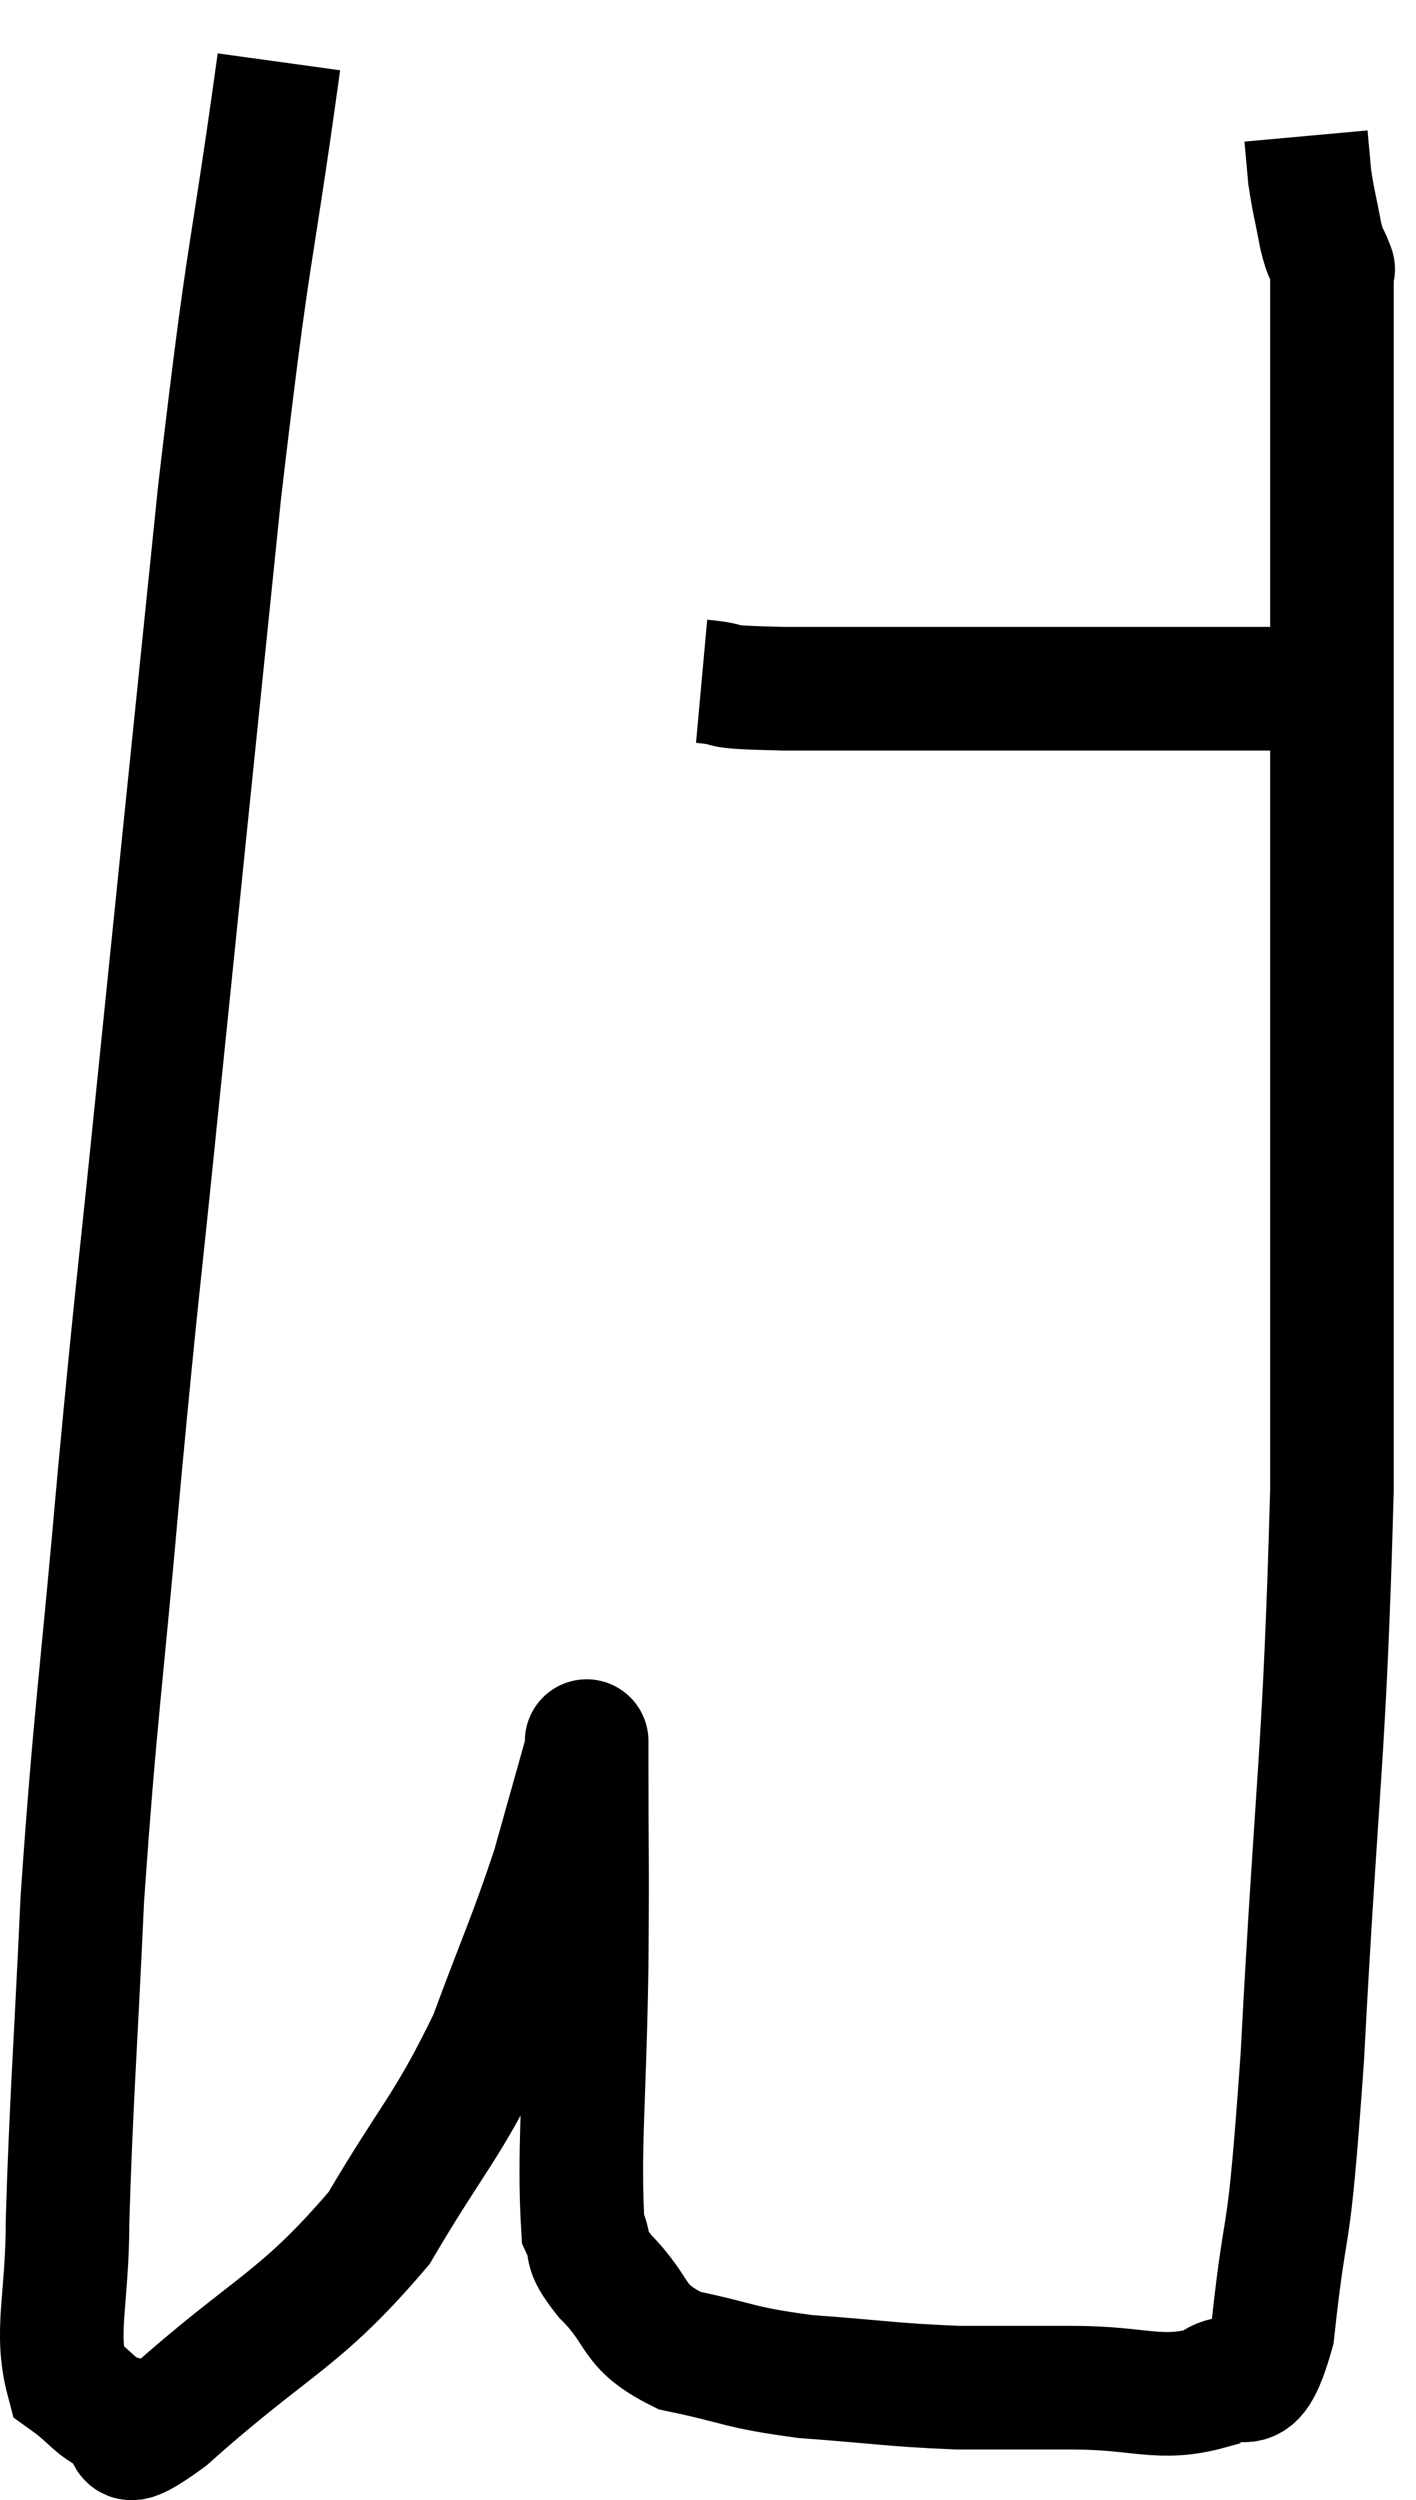<svg xmlns="http://www.w3.org/2000/svg" viewBox="6.287 6.14 22.913 40.44" width="22.913" height="40.44"><path d="M 10.8 7.14 C 10.32 10.62, 10.335 9.87, 9.84 14.1 C 9.33 19.08, 9.225 20.085, 8.82 24.06 C 8.52 27.03, 8.52 26.805, 8.22 30 C 7.92 33.42, 7.83 33.825, 7.62 36.84 C 7.5 39.45, 7.44 40.11, 7.38 42.06 C 7.38 43.35, 7.17 43.845, 7.38 44.64 C 7.8 44.94, 7.815 45.09, 8.22 45.24 C 8.61 45.24, 7.95 46.005, 9 45.24 C 10.71 43.71, 11.115 43.71, 12.42 42.18 C 13.32 40.65, 13.515 40.575, 14.22 39.12 C 14.73 37.74, 14.85 37.53, 15.24 36.36 C 15.51 35.4, 15.645 34.92, 15.78 34.44 C 15.78 34.44, 15.78 34.365, 15.78 34.44 C 15.78 34.59, 15.78 33.87, 15.78 34.74 C 15.78 36.33, 15.795 36.06, 15.78 37.92 C 15.75 40.05, 15.645 40.92, 15.72 42.18 C 15.9 42.57, 15.69 42.465, 16.08 42.96 C 16.68 43.56, 16.47 43.755, 17.28 44.16 C 18.3 44.37, 18.195 44.43, 19.32 44.58 C 20.55 44.67, 20.7 44.715, 21.78 44.76 C 22.71 44.76, 22.62 44.76, 23.64 44.76 C 24.75 44.76, 25.05 44.985, 25.86 44.76 C 26.37 44.31, 26.505 45.195, 26.88 43.86 C 27.12 41.64, 27.12 42.825, 27.36 39.42 C 27.6 34.83, 27.72 34.62, 27.84 30.24 C 27.84 26.07, 27.84 24.93, 27.84 21.9 C 27.84 20.01, 27.84 20.4, 27.84 18.12 C 27.84 15.45, 27.84 14.34, 27.84 12.78 C 27.84 12.33, 27.84 12.105, 27.84 11.88 C 27.84 11.88, 27.84 12.165, 27.84 11.88 C 27.84 11.31, 27.84 11.1, 27.84 10.74 C 27.84 10.59, 27.84 10.515, 27.84 10.44 C 27.84 10.44, 27.84 10.44, 27.84 10.44 C 27.84 10.44, 27.885 10.56, 27.84 10.44 C 27.75 10.2, 27.75 10.32, 27.66 9.96 C 27.57 9.48, 27.54 9.405, 27.48 9 C 27.45 8.67, 27.435 8.505, 27.42 8.34 L 27.42 8.34" fill="none" stroke="black" stroke-width="2"></path><path d="M 17.64 17.16 C 18.3 17.22, 17.655 17.25, 18.96 17.28 C 20.91 17.28, 21.315 17.28, 22.86 17.28 C 24 17.28, 24.42 17.28, 25.14 17.28 C 25.44 17.28, 25.44 17.28, 25.74 17.28 C 26.04 17.28, 25.995 17.28, 26.34 17.28 C 26.73 17.28, 26.775 17.28, 27.12 17.28 C 27.42 17.28, 27.45 17.28, 27.72 17.28 L 28.2 17.28" fill="none" stroke="black" stroke-width="2"></path></svg>